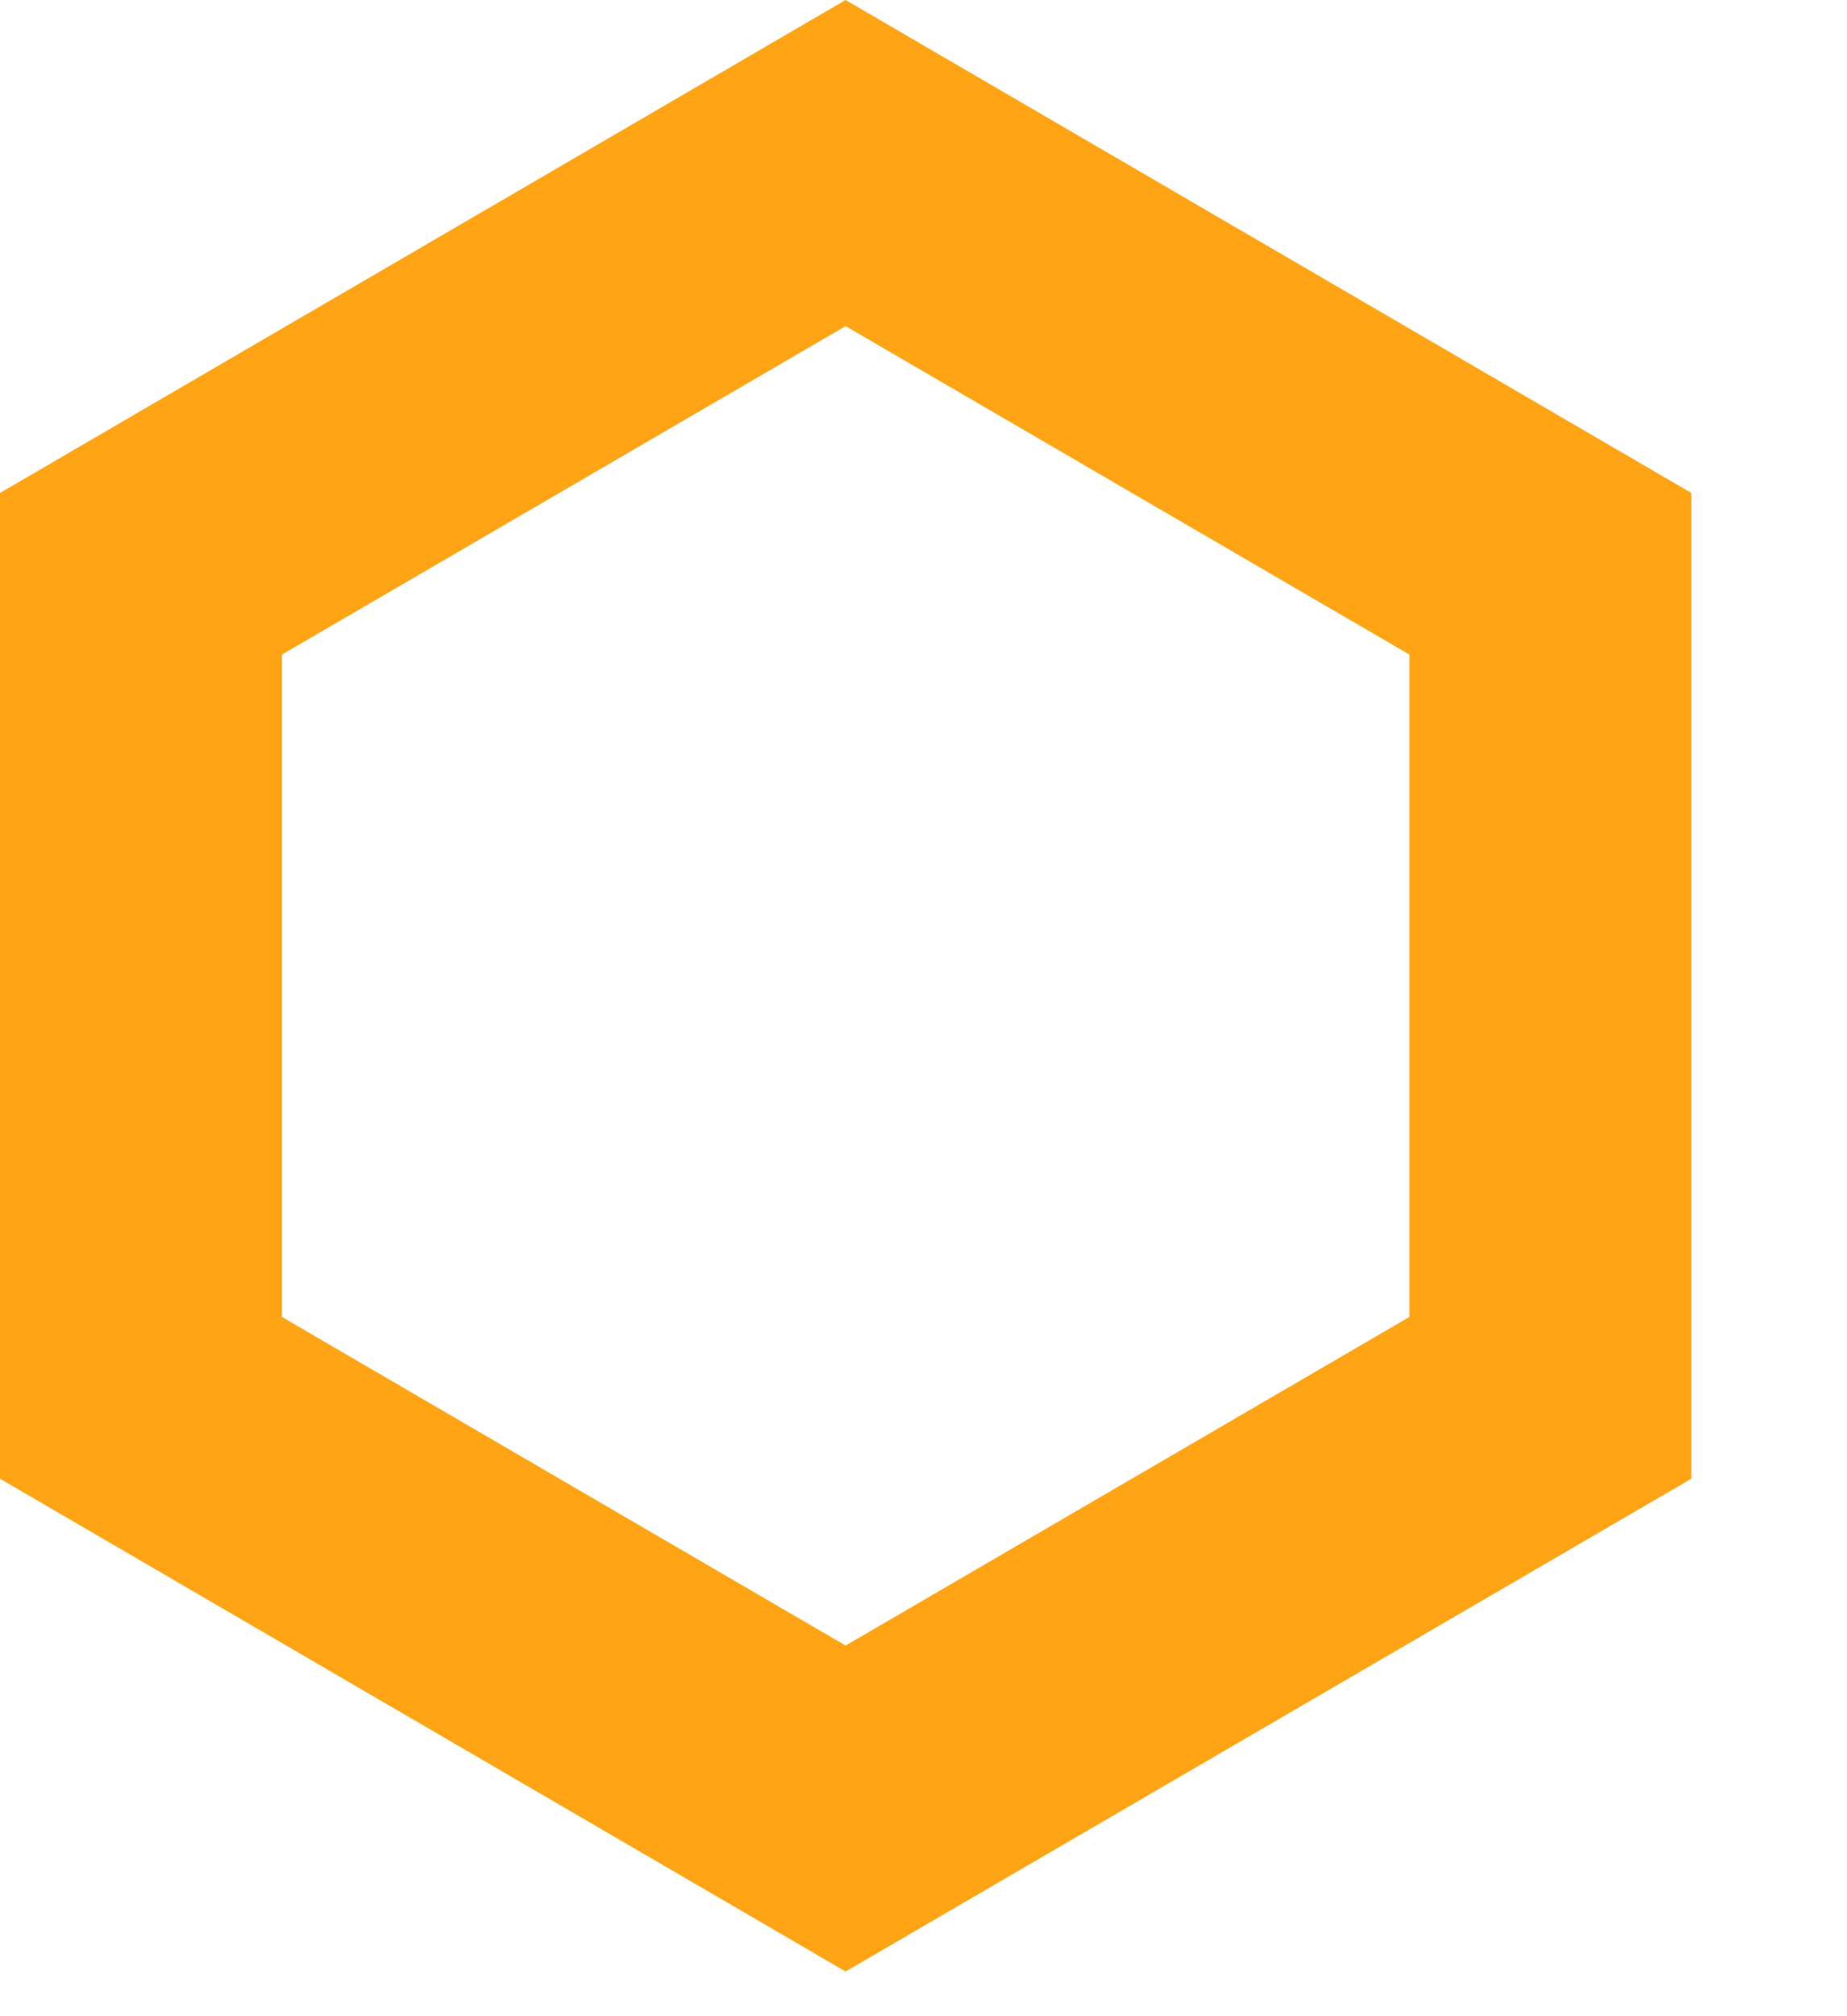 <svg width="11" height="12" viewBox="0 0 11 12" fill="none" xmlns="http://www.w3.org/2000/svg"><path d="M8.394 3.896L5.036 1.941L1.679 3.896L1.679 7.838L5.036 9.794L8.394 7.838L8.394 3.896ZM10.073 2.934L10.073 8.801L5.036 11.734L-5.28368e-05 8.801L-5.25803e-05 2.934L5.036 -2.20148e-07L10.073 2.934Z" fill="#FFA515"/></svg>